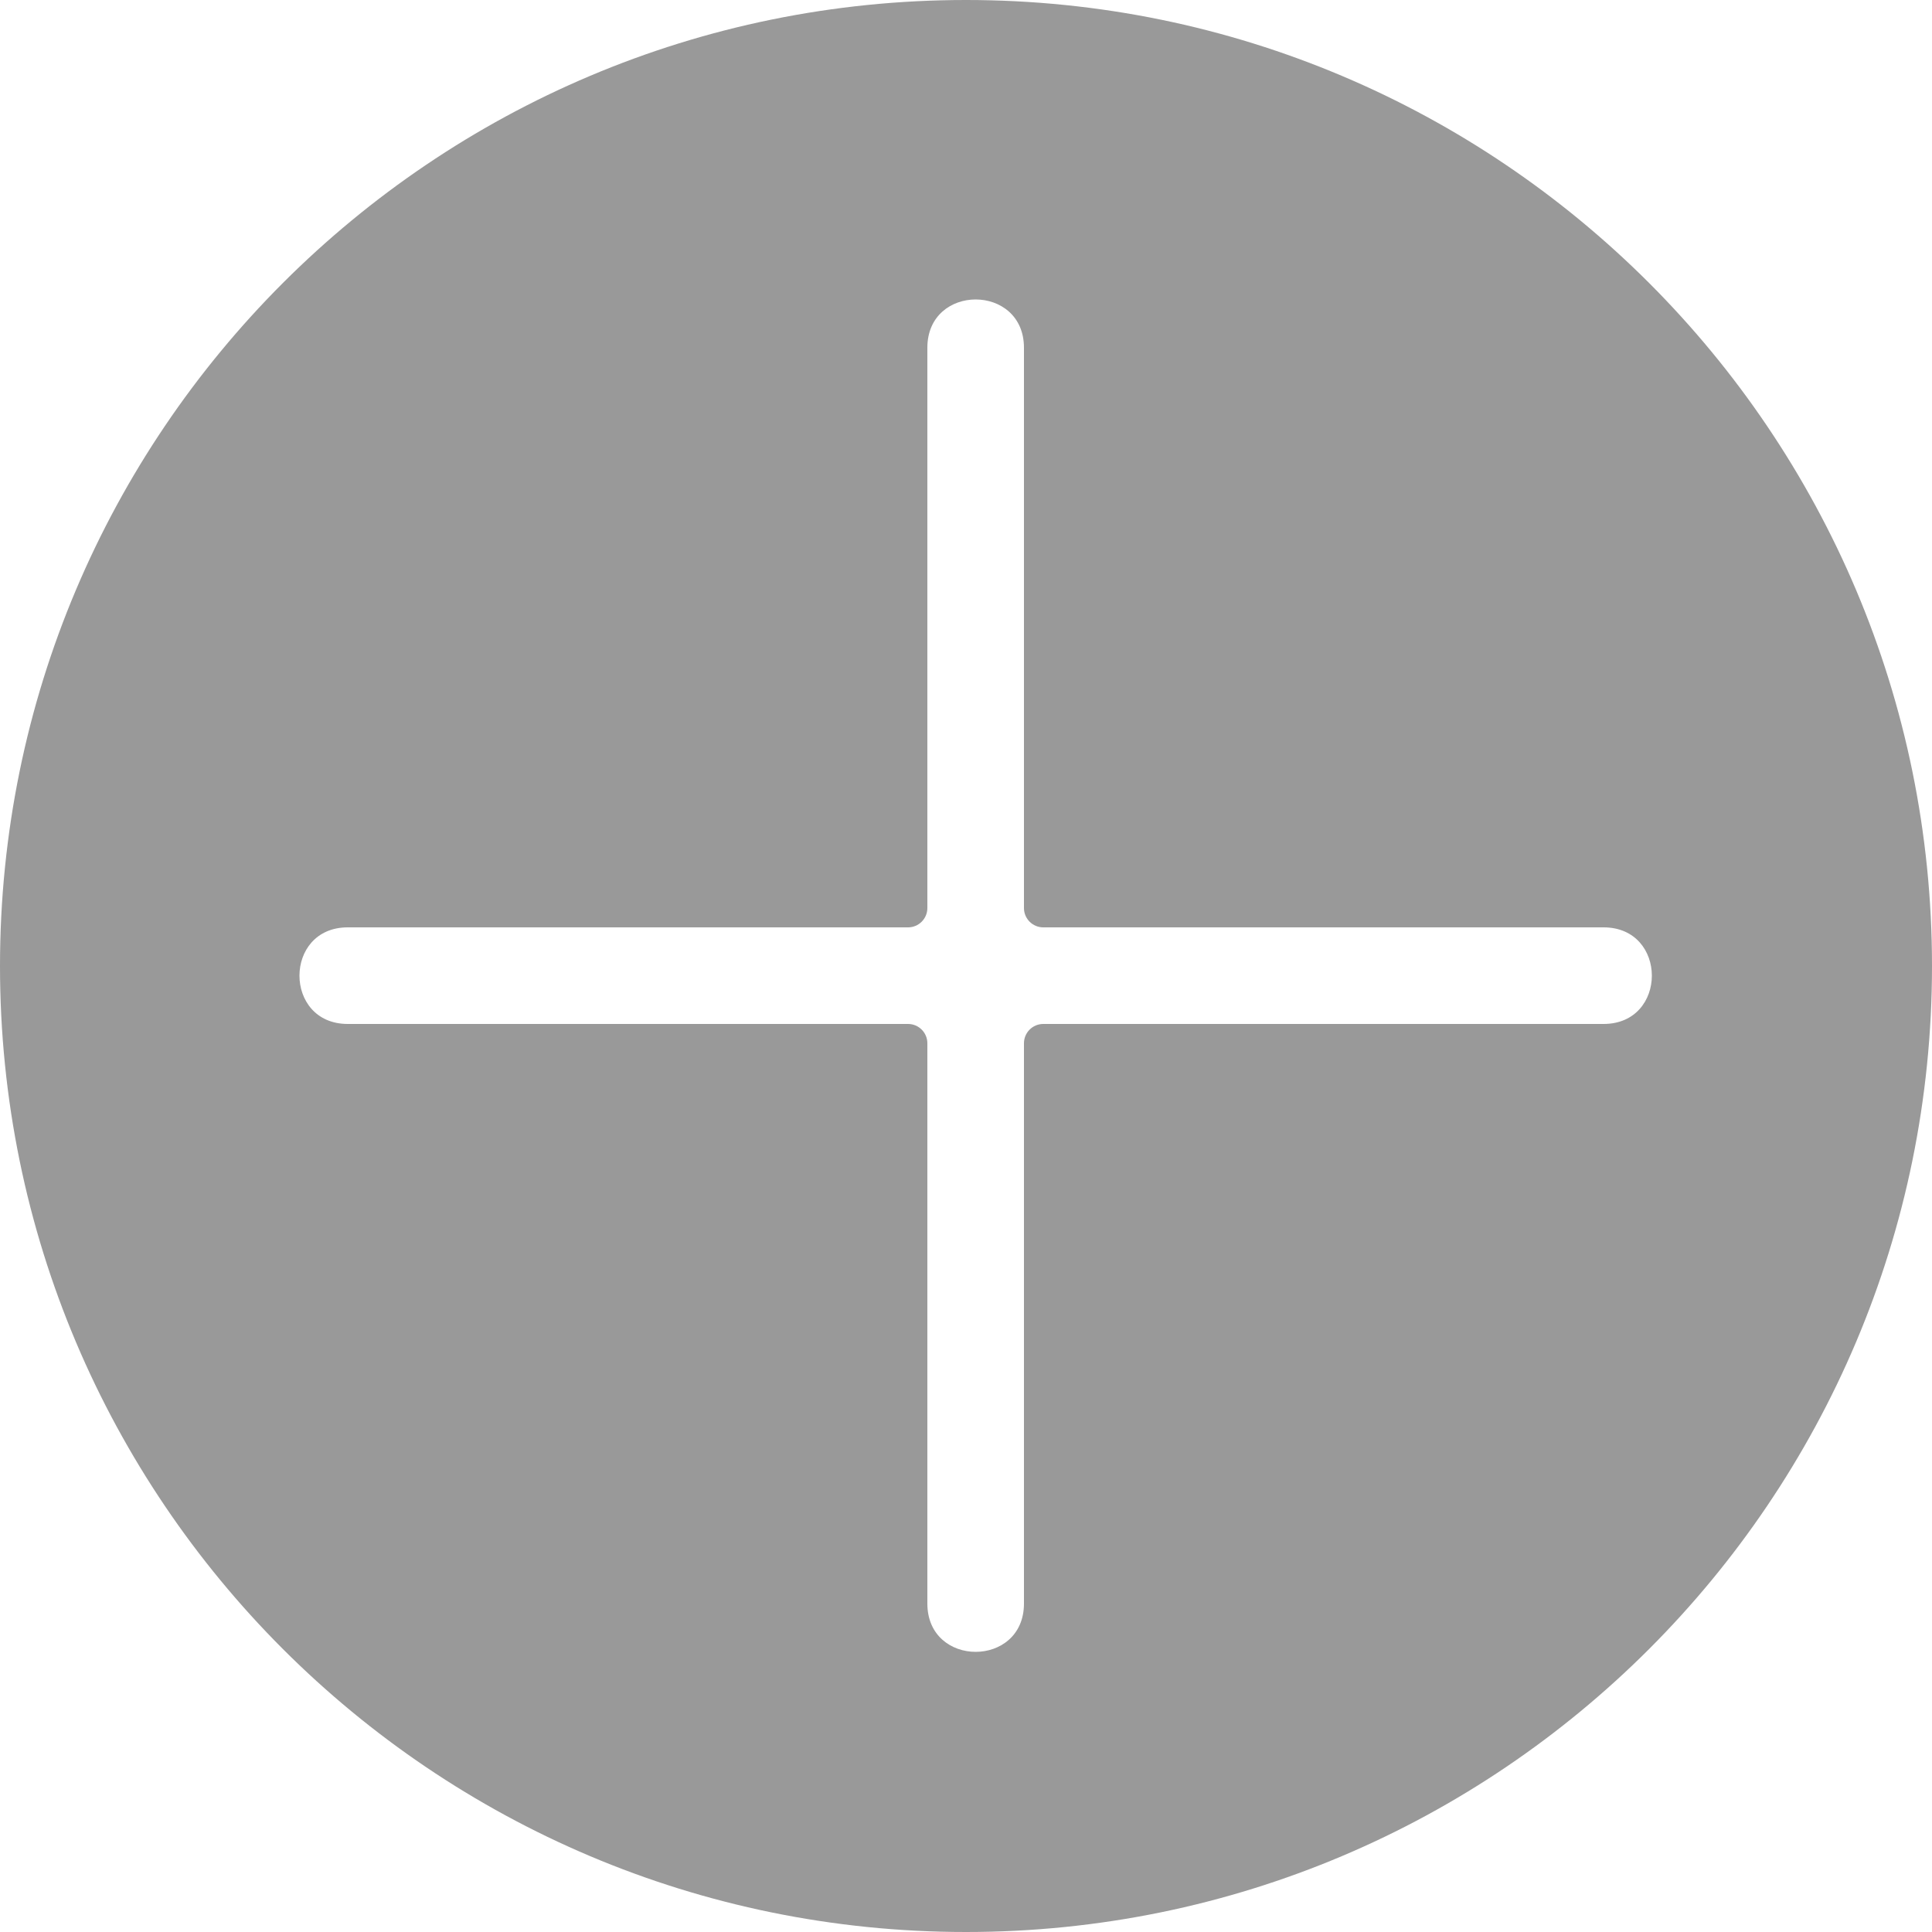 <?xml version="1.0" encoding="UTF-8"?>
<svg width="100px" height="100px" viewBox="0 0 100 100" version="1.1" xmlns="http://www.w3.org/2000/svg" xmlns:xlink="http://www.w3.org/1999/xlink">
    <!-- Generator: Sketch Beta 54 (76473) - https://sketchapp.com -->
    <title>Combined Shape</title>
    <desc>Created with Sketch Beta.</desc>
    <g id="ooto-Productivity-Dashboards" stroke="none" stroke-width="1" fill="none" fill-rule="evenodd">
        <path d="M50,100 C22.386,100 0,77.614 0,50 C0,22.386 22.386,0 50,0 C77.614,0 100,22.386 100,50 C100,77.614 77.614,100 50,100 Z M54,48 C53.448,48 53,47.552 53,47 L53,18 C53,14.667 48,14.667 48,18 L48,47 C48,47.552 47.552,48 47,48 L18,48 C14.667,48 14.667,53 18,53 L47,53 C47.552,53 48,53.448 48,54 L48,83 C48,86.333 53,86.333 53,83 L53,54 C53,53.448 53.448,53 54,53 L83,53 C86.333,53 86.333,48 83,48 L54,48 Z" id="Combined-Shape" fill="#999999"></path>
    </g>
</svg>